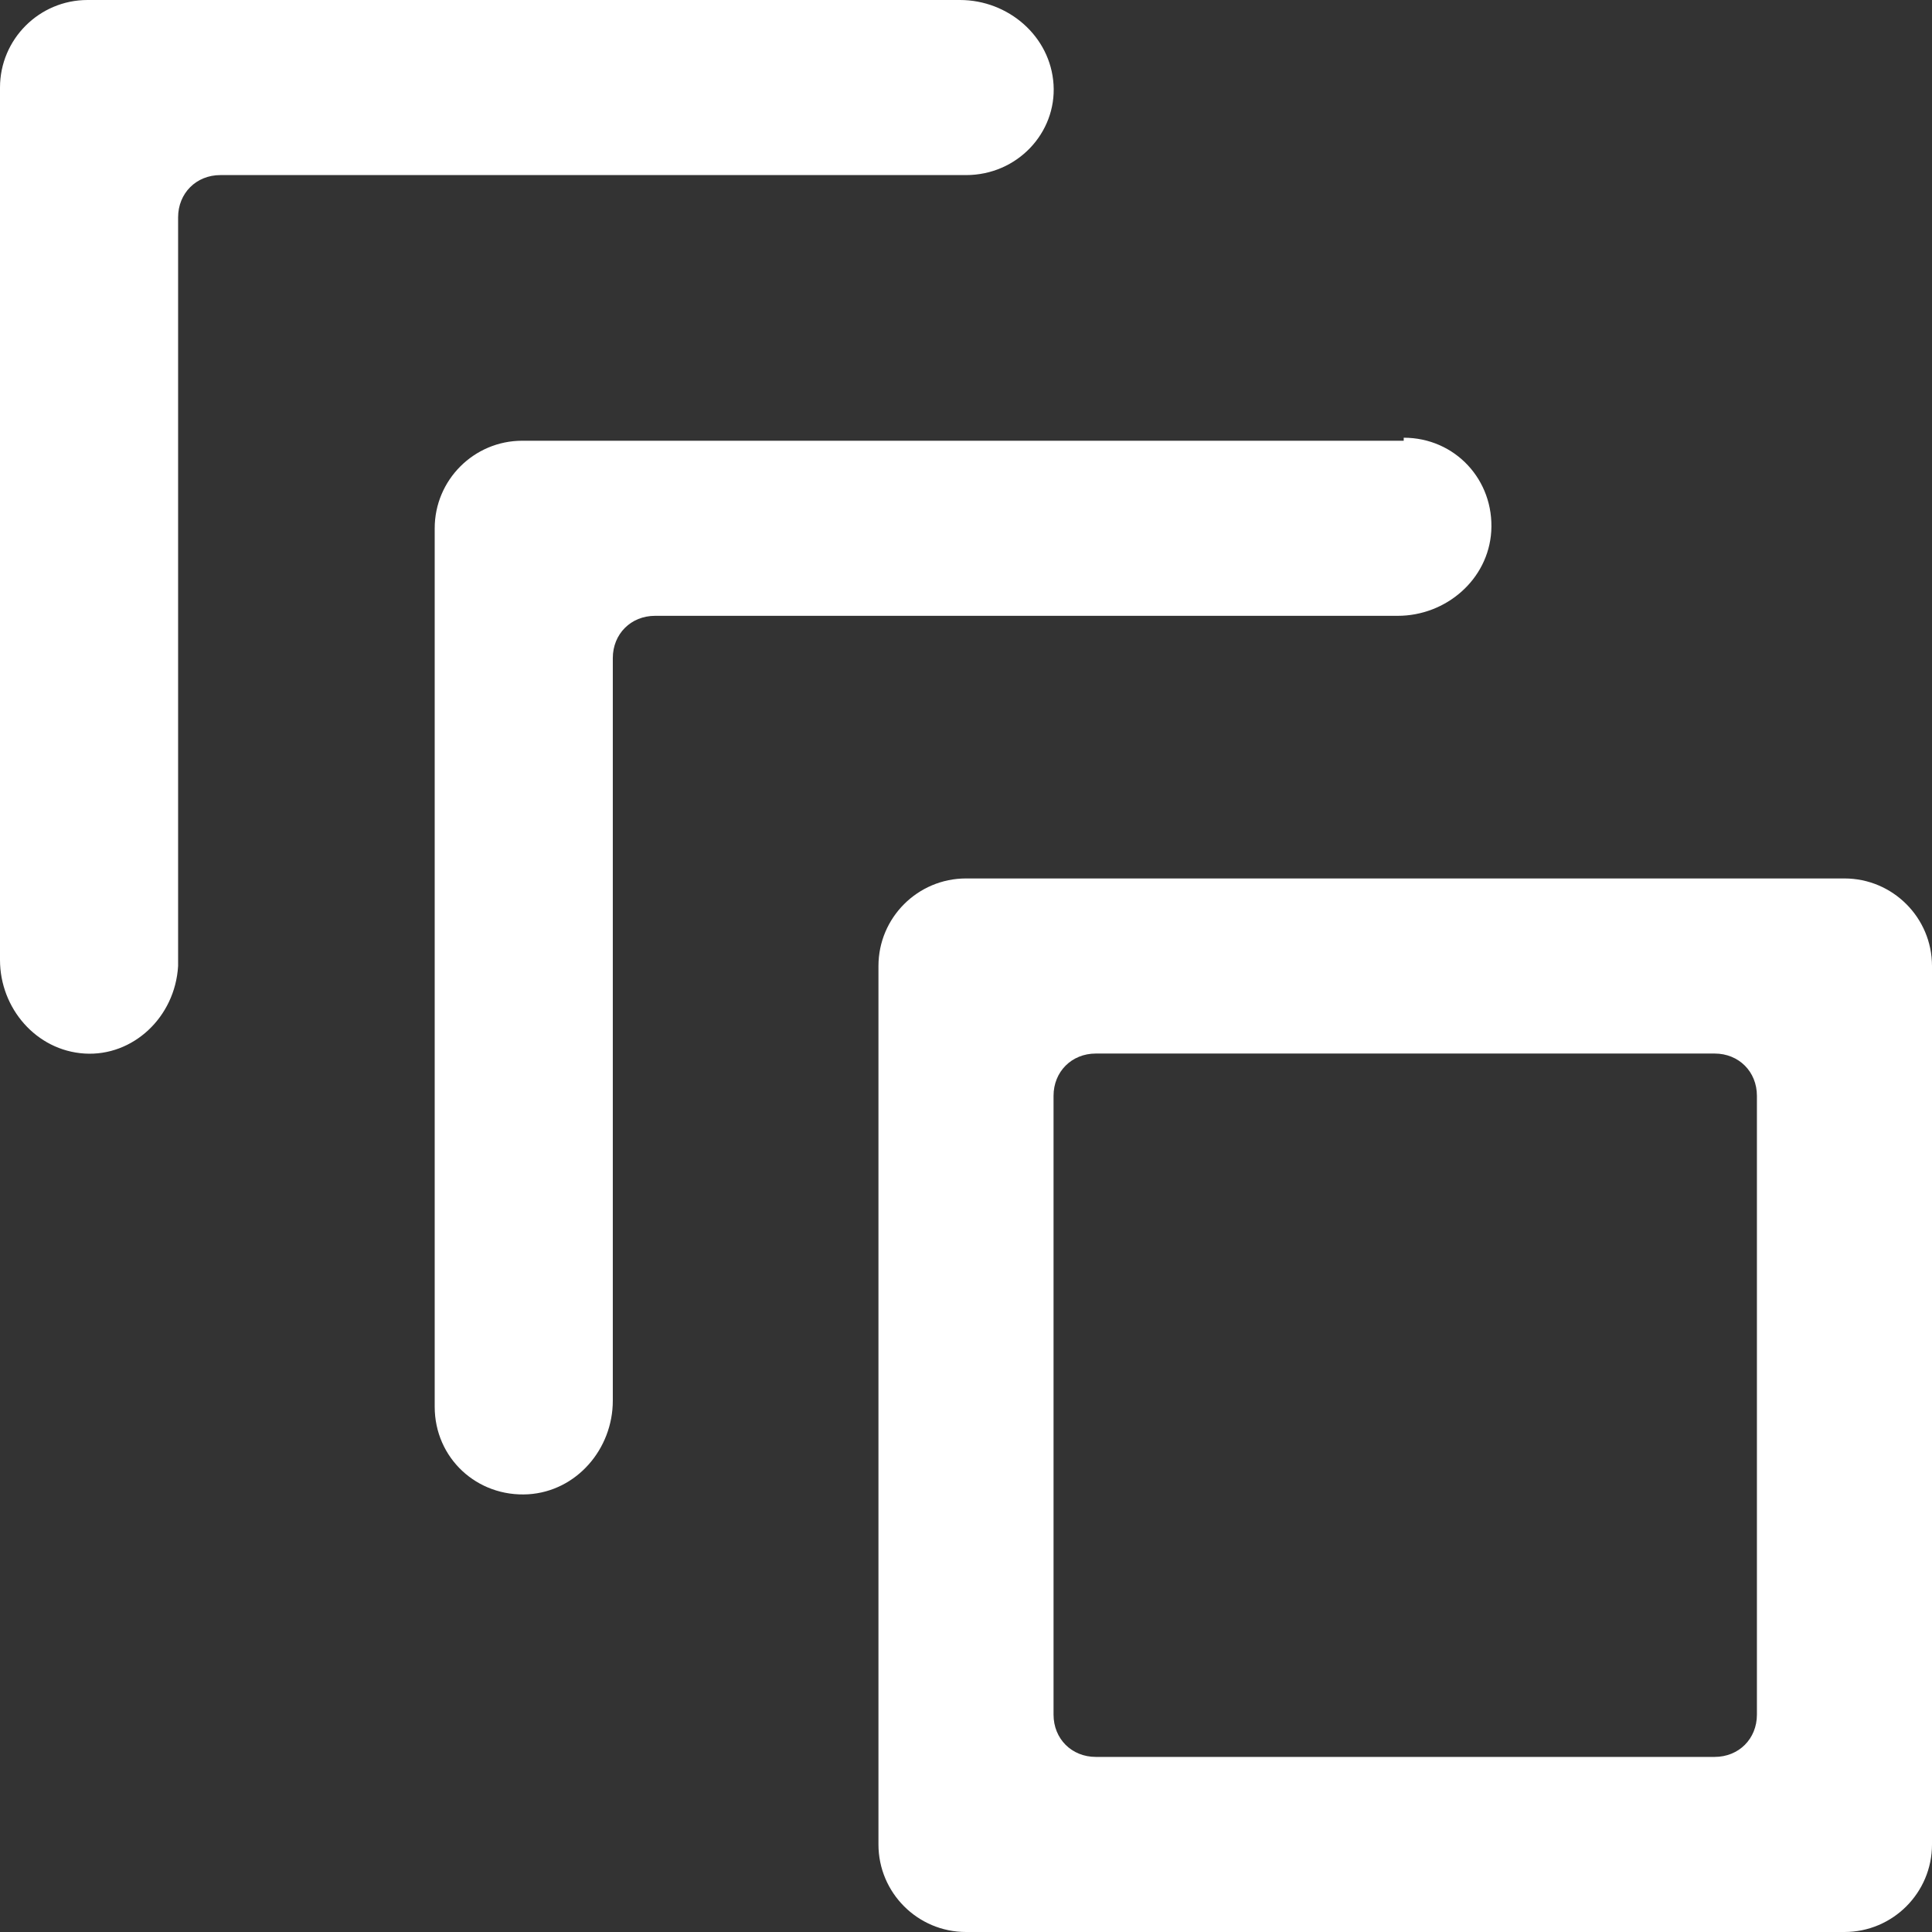 <?xml version="1.0" encoding="utf-8"?>
<!-- Generator: Adobe Illustrator 27.8.1, SVG Export Plug-In . SVG Version: 6.00 Build 0)  -->
<svg version="1.1" id="Layer_1" xmlns="http://www.w3.org/2000/svg" xmlns:xlink="http://www.w3.org/1999/xlink" x="0px" y="0px"
	 width="64px" height="64px" viewBox="0 0 64 64" style="enable-background:new 0 0 64 64;" xml:space="preserve">
<rect x="0" y="0" width="64" height="64" fill="#333333" stroke="none"/>
<style type="text/css">
	.st0{fill:#FFFFFF;}
</style>
<path class="st0" d="M61.1,29.1H32c-1.6,0-2.9,1.3-2.9,2.9v29.1c0,1.6,1.3,2.9,2.9,2.9h29.1c1.6,0,2.9-1.3,2.9-2.9V32
	C64,30.4,62.7,29.1,61.1,29.1z M58.2,56.8c0,0.8-0.6,1.4-1.4,1.4H36.3c-0.8,0-1.4-0.6-1.4-1.4V36.3c0-0.8,0.6-1.4,1.4-1.4h20.5
	c0.8,0,1.4,0.6,1.4,1.4V56.8z"/>
<path class="st0" d="M2.8,34.9C1.2,34.8,0,33.4,0,31.8C0,26.6,0,9.7,0,2.9C0,1.3,1.3,0,2.9,0h28.9c1.6,0,3,1.2,3.1,2.8s-1.2,3-2.9,3
	H7.3c-0.8,0-1.4,0.6-1.4,1.4V32C5.8,33.7,4.4,35,2.8,34.9z"/>
<path class="st0" d="M46.5,14.5c1.7,0,3,1.4,2.9,3.1c-0.1,1.6-1.5,2.8-3.1,2.8H21.7c-0.8,0-1.4,0.6-1.4,1.4v24.6
	c0,1.6-1.2,3-2.8,3.1c-1.7,0.1-3.1-1.2-3.1-2.9V17.5c0-1.6,1.3-2.9,2.9-2.9h29.2V14.5z"/>
</svg>
